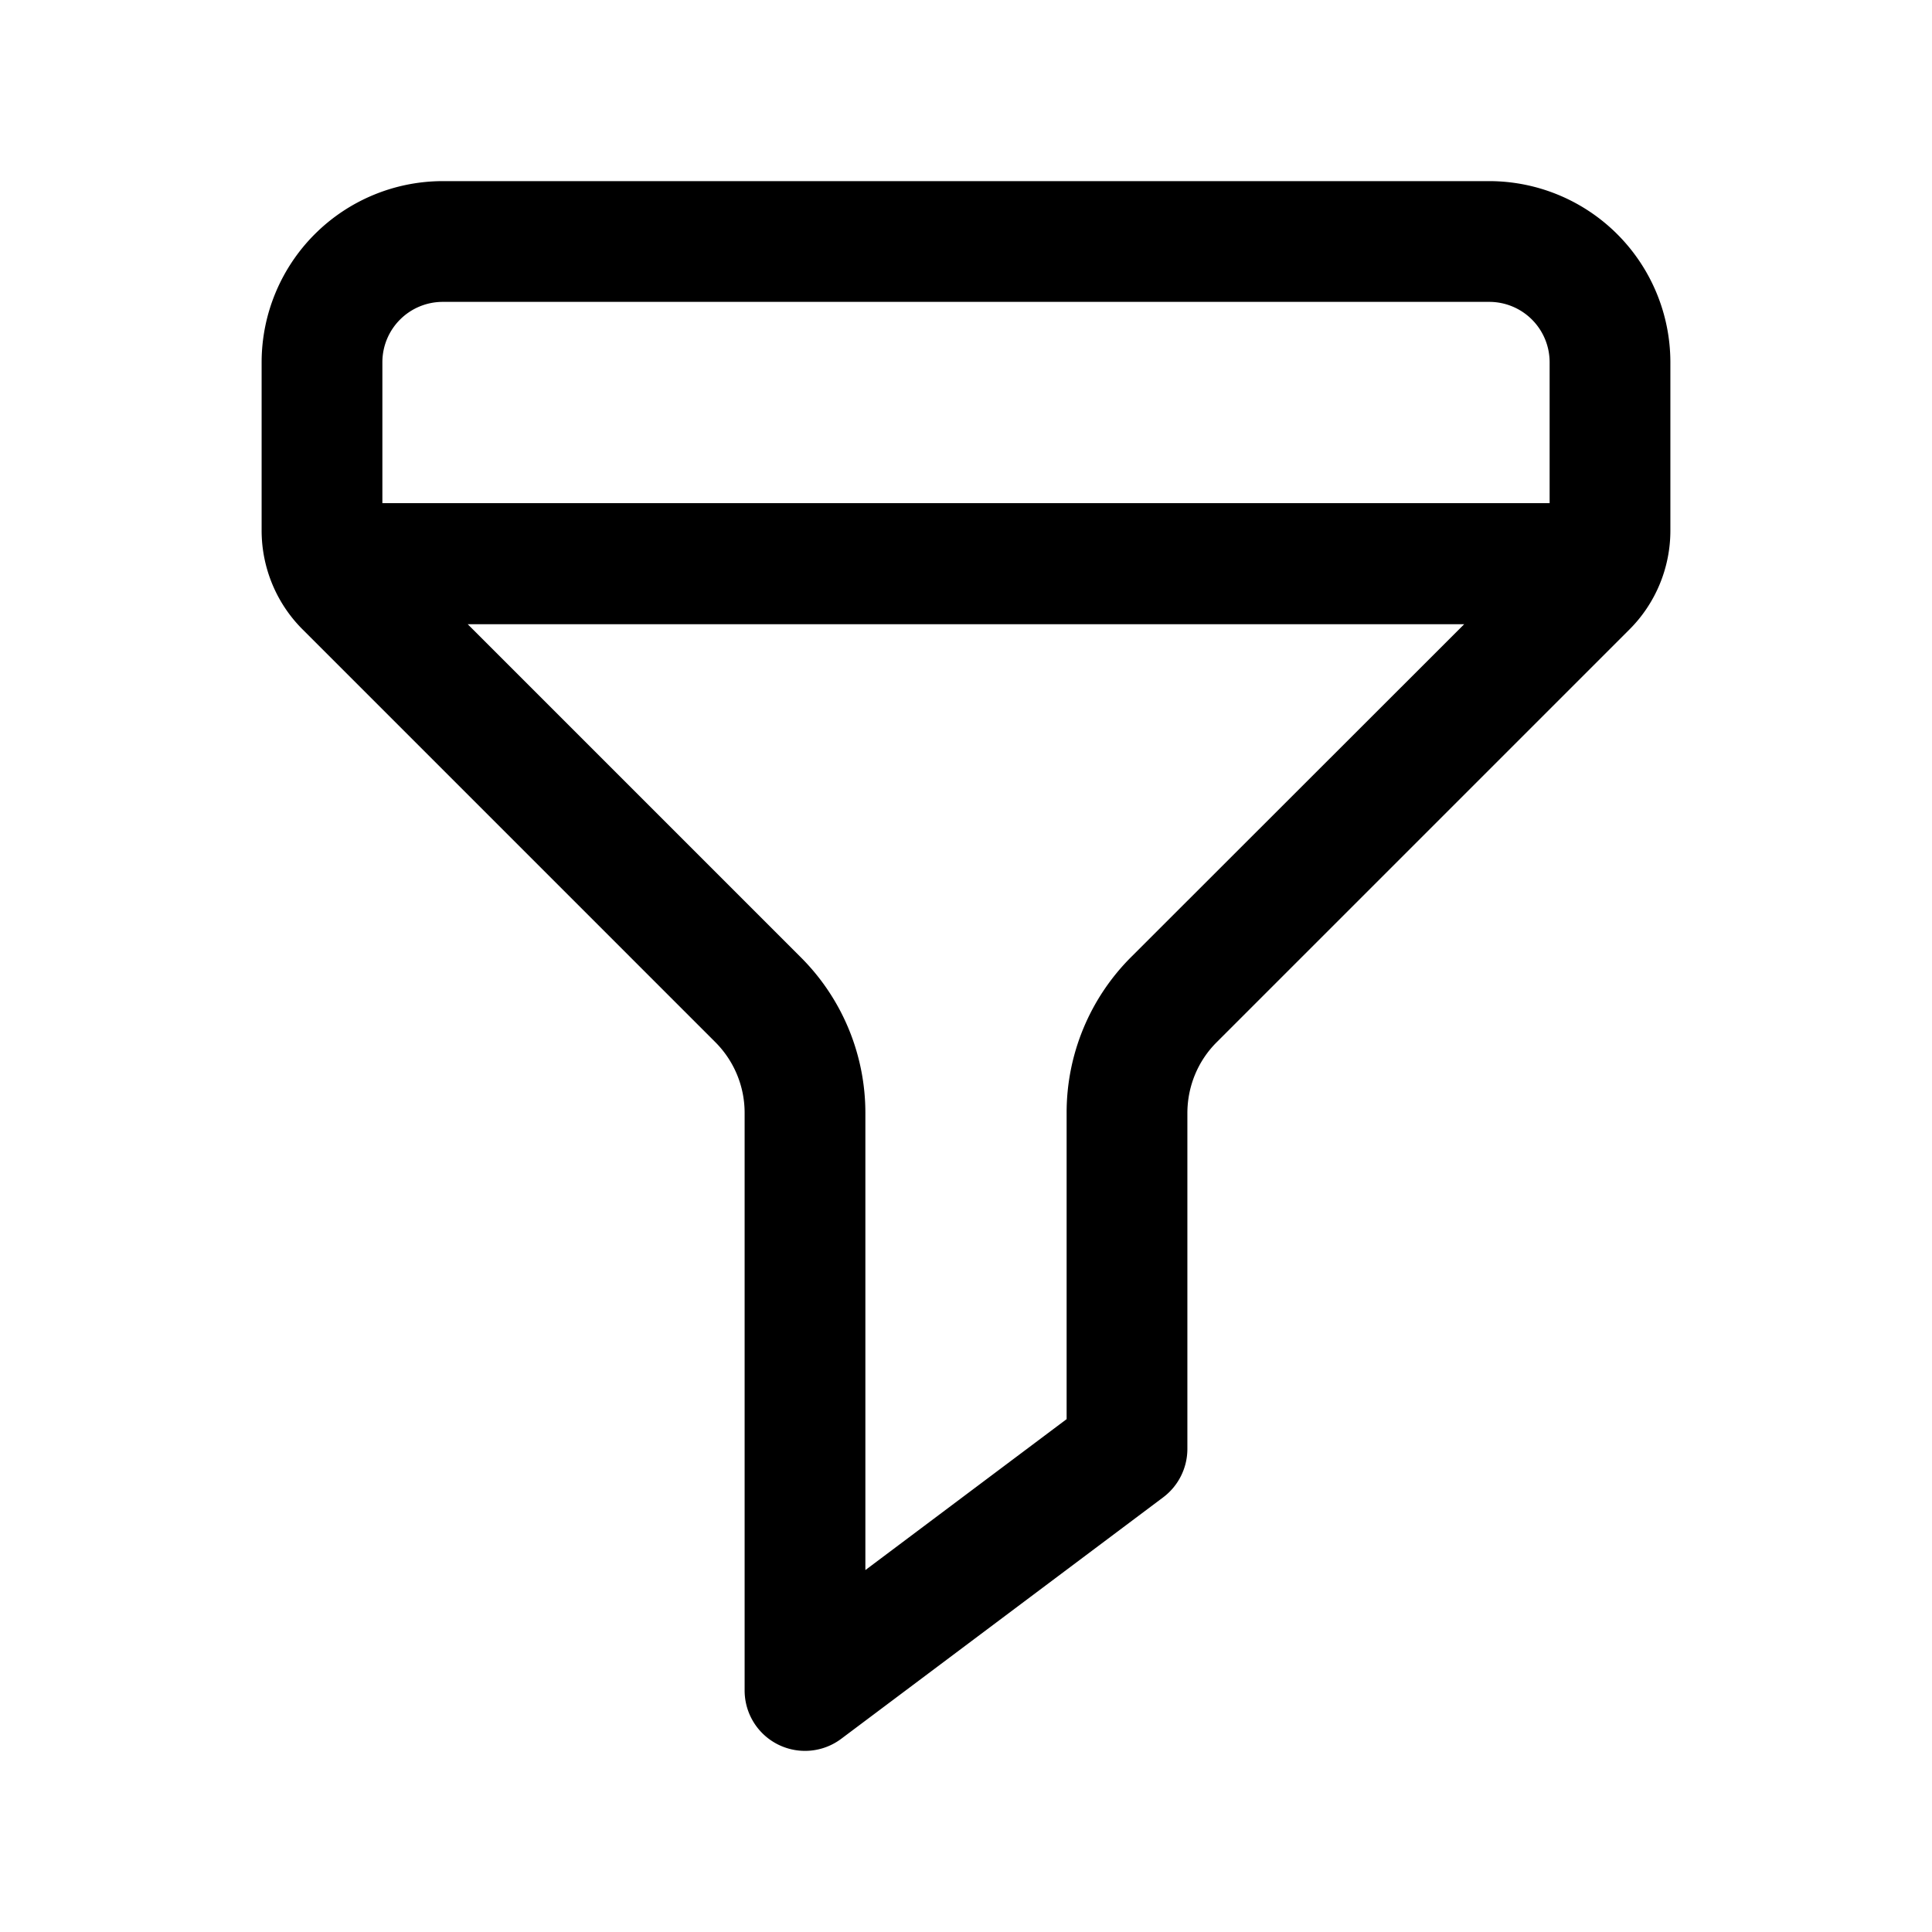 <svg class="icon" width="64px" height="64.00px" viewBox="0 0 1024 1024" version="1.1" xmlns="http://www.w3.org/2000/svg"><path d="M0 0h1024v1024H0z" fill="currentColor" fill-opacity="0" /><path d="M789.333 96h-554.667A96.085 96.085 0 0 0 138.667 192v89.003c-0.043 19.797 7.808 38.827 21.888 52.779l218.496 218.496c10.027 9.984 15.659 23.552 15.616 37.717V896a32 32 0 0 0 51.2 25.6l170.667-128a32.128 32.128 0 0 0 12.8-25.6v-177.963c0-14.165 5.547-27.733 15.616-37.717l218.496-218.496c14.08-13.952 21.931-32.981 21.888-52.779V192a96.085 96.085 0 0 0-96-96z m-554.667 64h554.667a32 32 0 0 1 32 32v74.667H202.667V192a32 32 0 0 1 32-32z m365.056 347.051a116.523 116.523 0 0 0-34.389 82.987v162.133l-106.667 80v-241.963a116.523 116.523 0 0 0-34.389-82.987L247.893 330.837h528.171l-176.341 176.213z" fill="currentColor" /></svg>